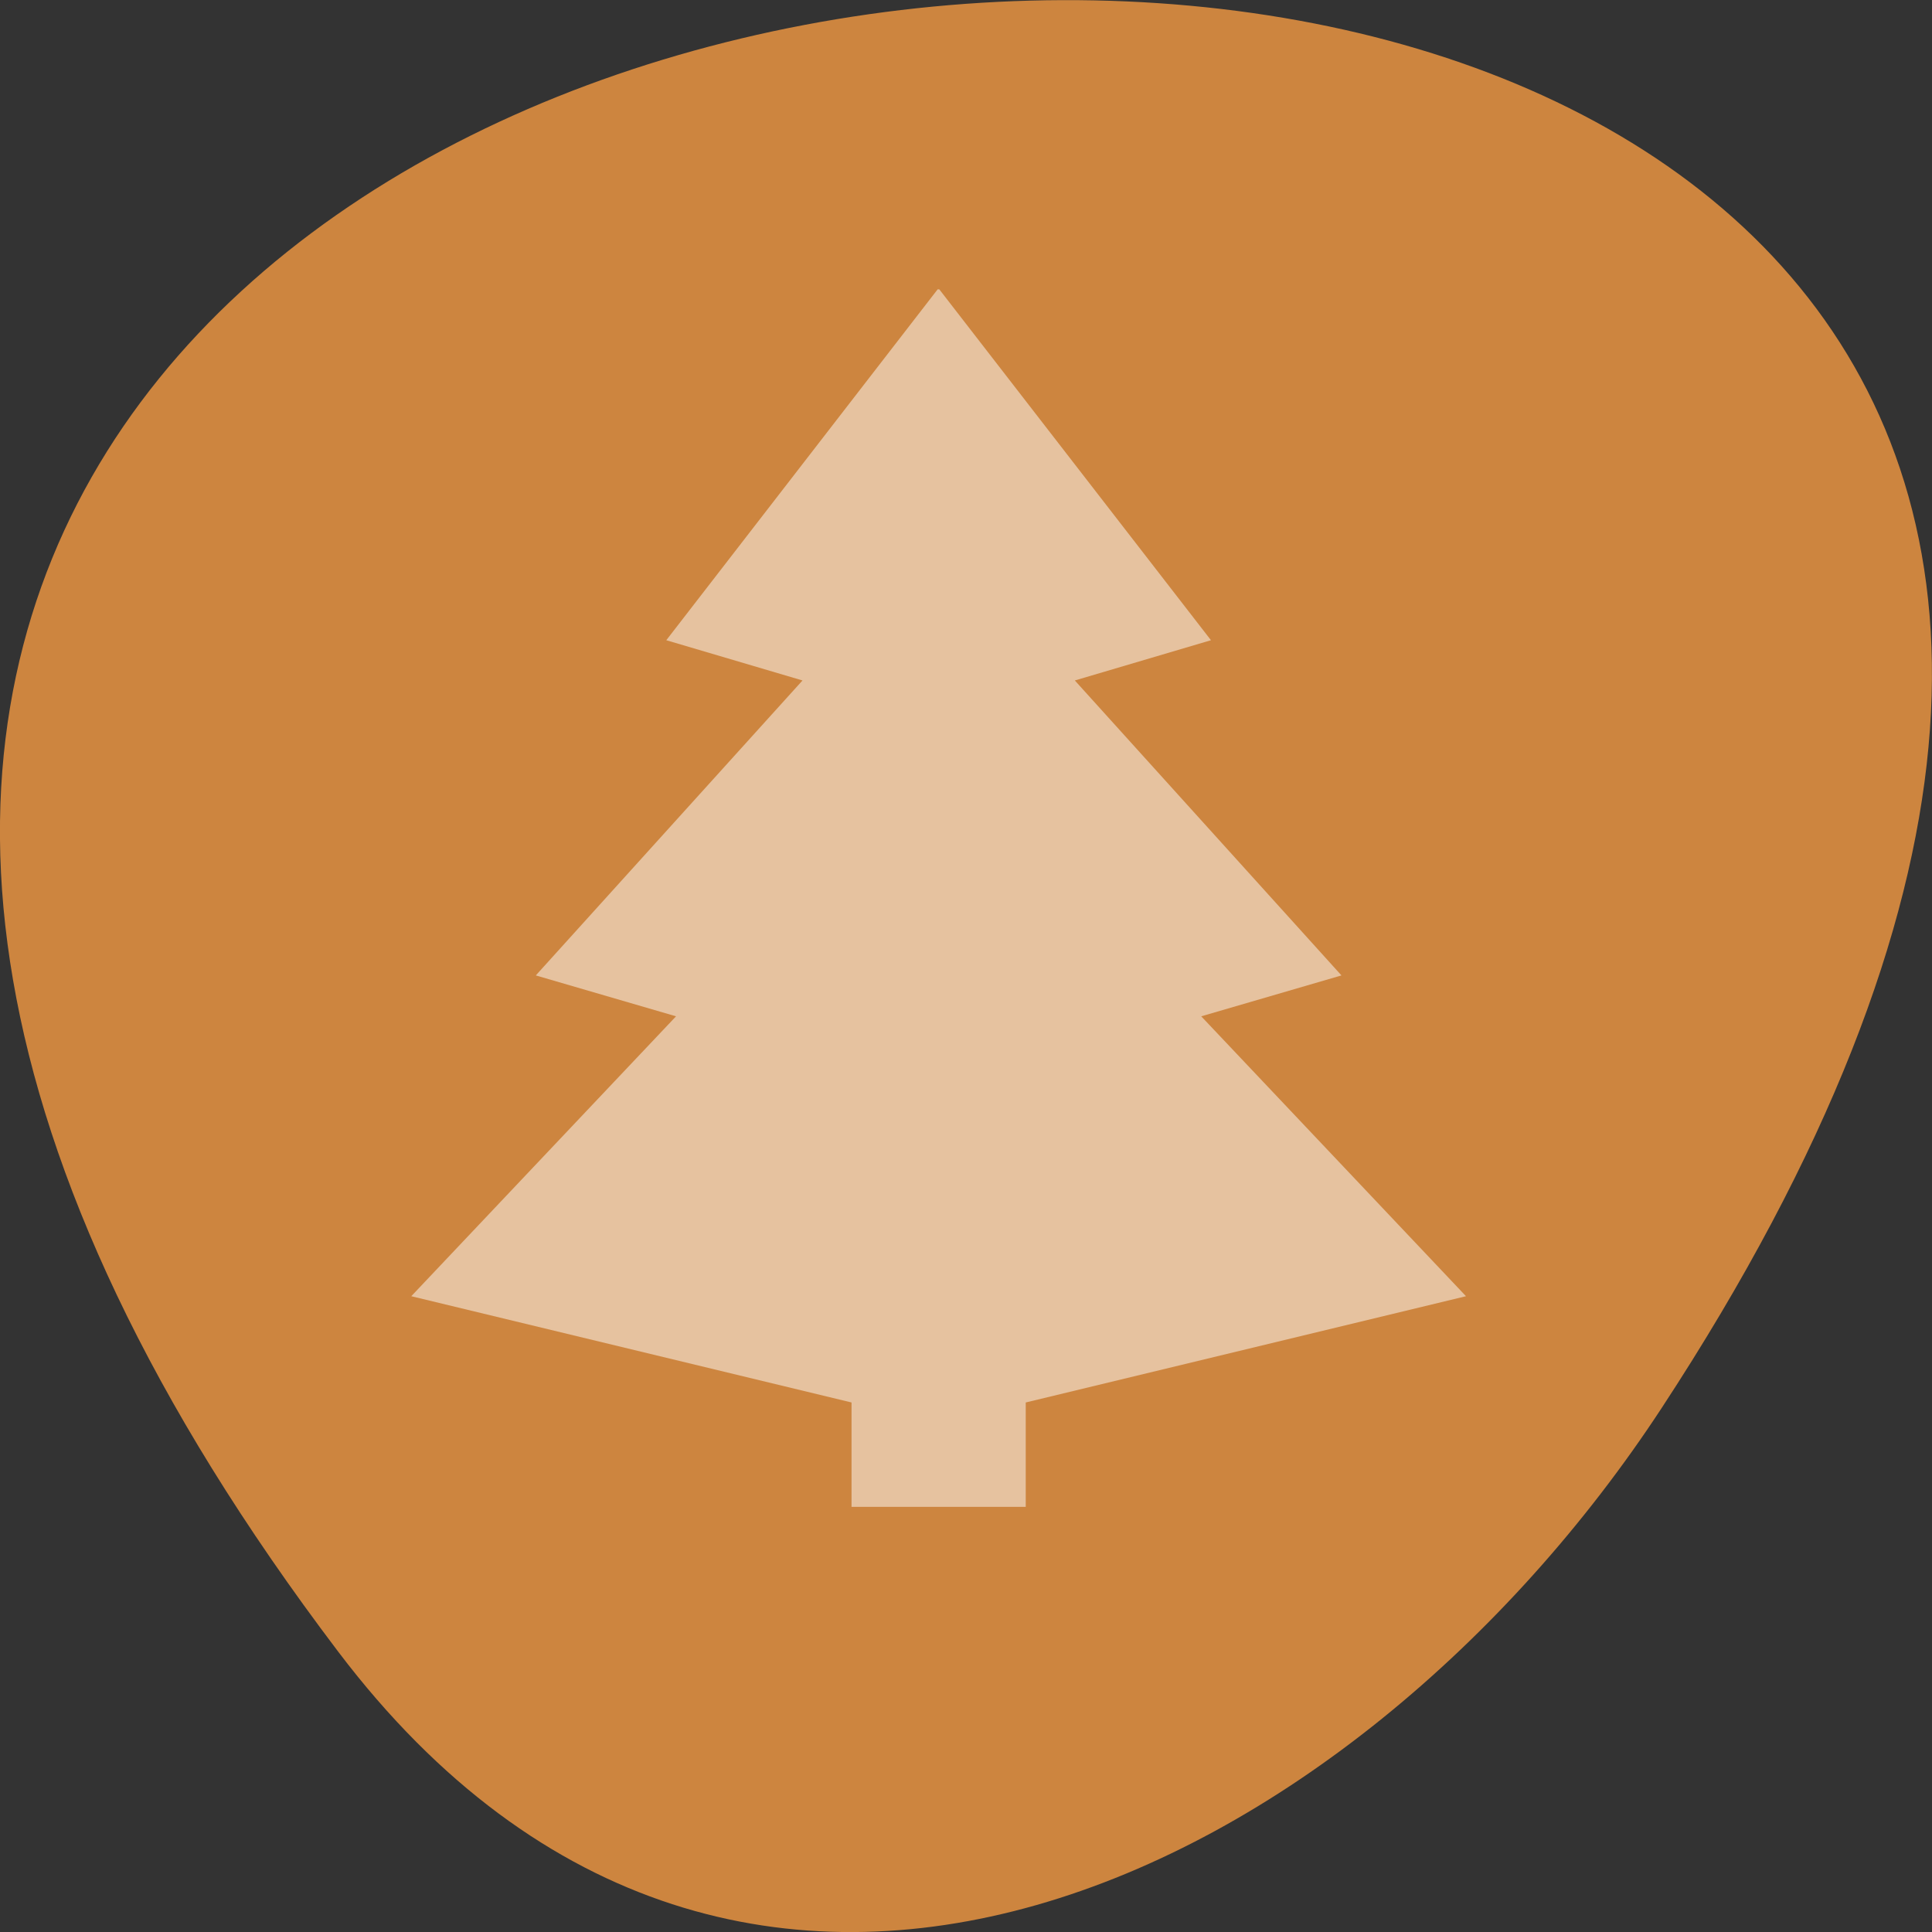 
<svg xmlns="http://www.w3.org/2000/svg" xmlns:xlink="http://www.w3.org/1999/xlink" width="24px" height="24px" viewBox="0 0 24 24" version="1.1">
<rect x="0" y="0" width="24" height="24" fill="#333333" stroke="none"/>
<g id="surface1">
<path style=" stroke:none;fill-rule:nonzero;fill:rgb(80.392%,52.157%,24.706%);fill-opacity:1;" d="M 4.203 20.52 C -14.719 -4.453 37.352 -8 20.641 17.492 C 16.832 23.305 9.215 27.133 4.203 20.52 Z M 4.203 20.52 "/>
<path style=" stroke:none;fill-rule:nonzero;fill:rgb(100%,100%,100%);fill-opacity:0.502;" d="M 11.648 3.594 L 8.277 7.953 L 9.969 8.453 L 6.656 12.117 L 8.398 12.625 L 5.109 16.102 L 10.578 17.422 L 10.578 18.719 L 12.742 18.719 L 12.742 17.422 L 18.211 16.102 L 14.922 12.625 L 16.664 12.117 L 13.352 8.453 L 15.043 7.953 L 11.668 3.594 L 11.648 3.594 "/>
</g>
</svg>
